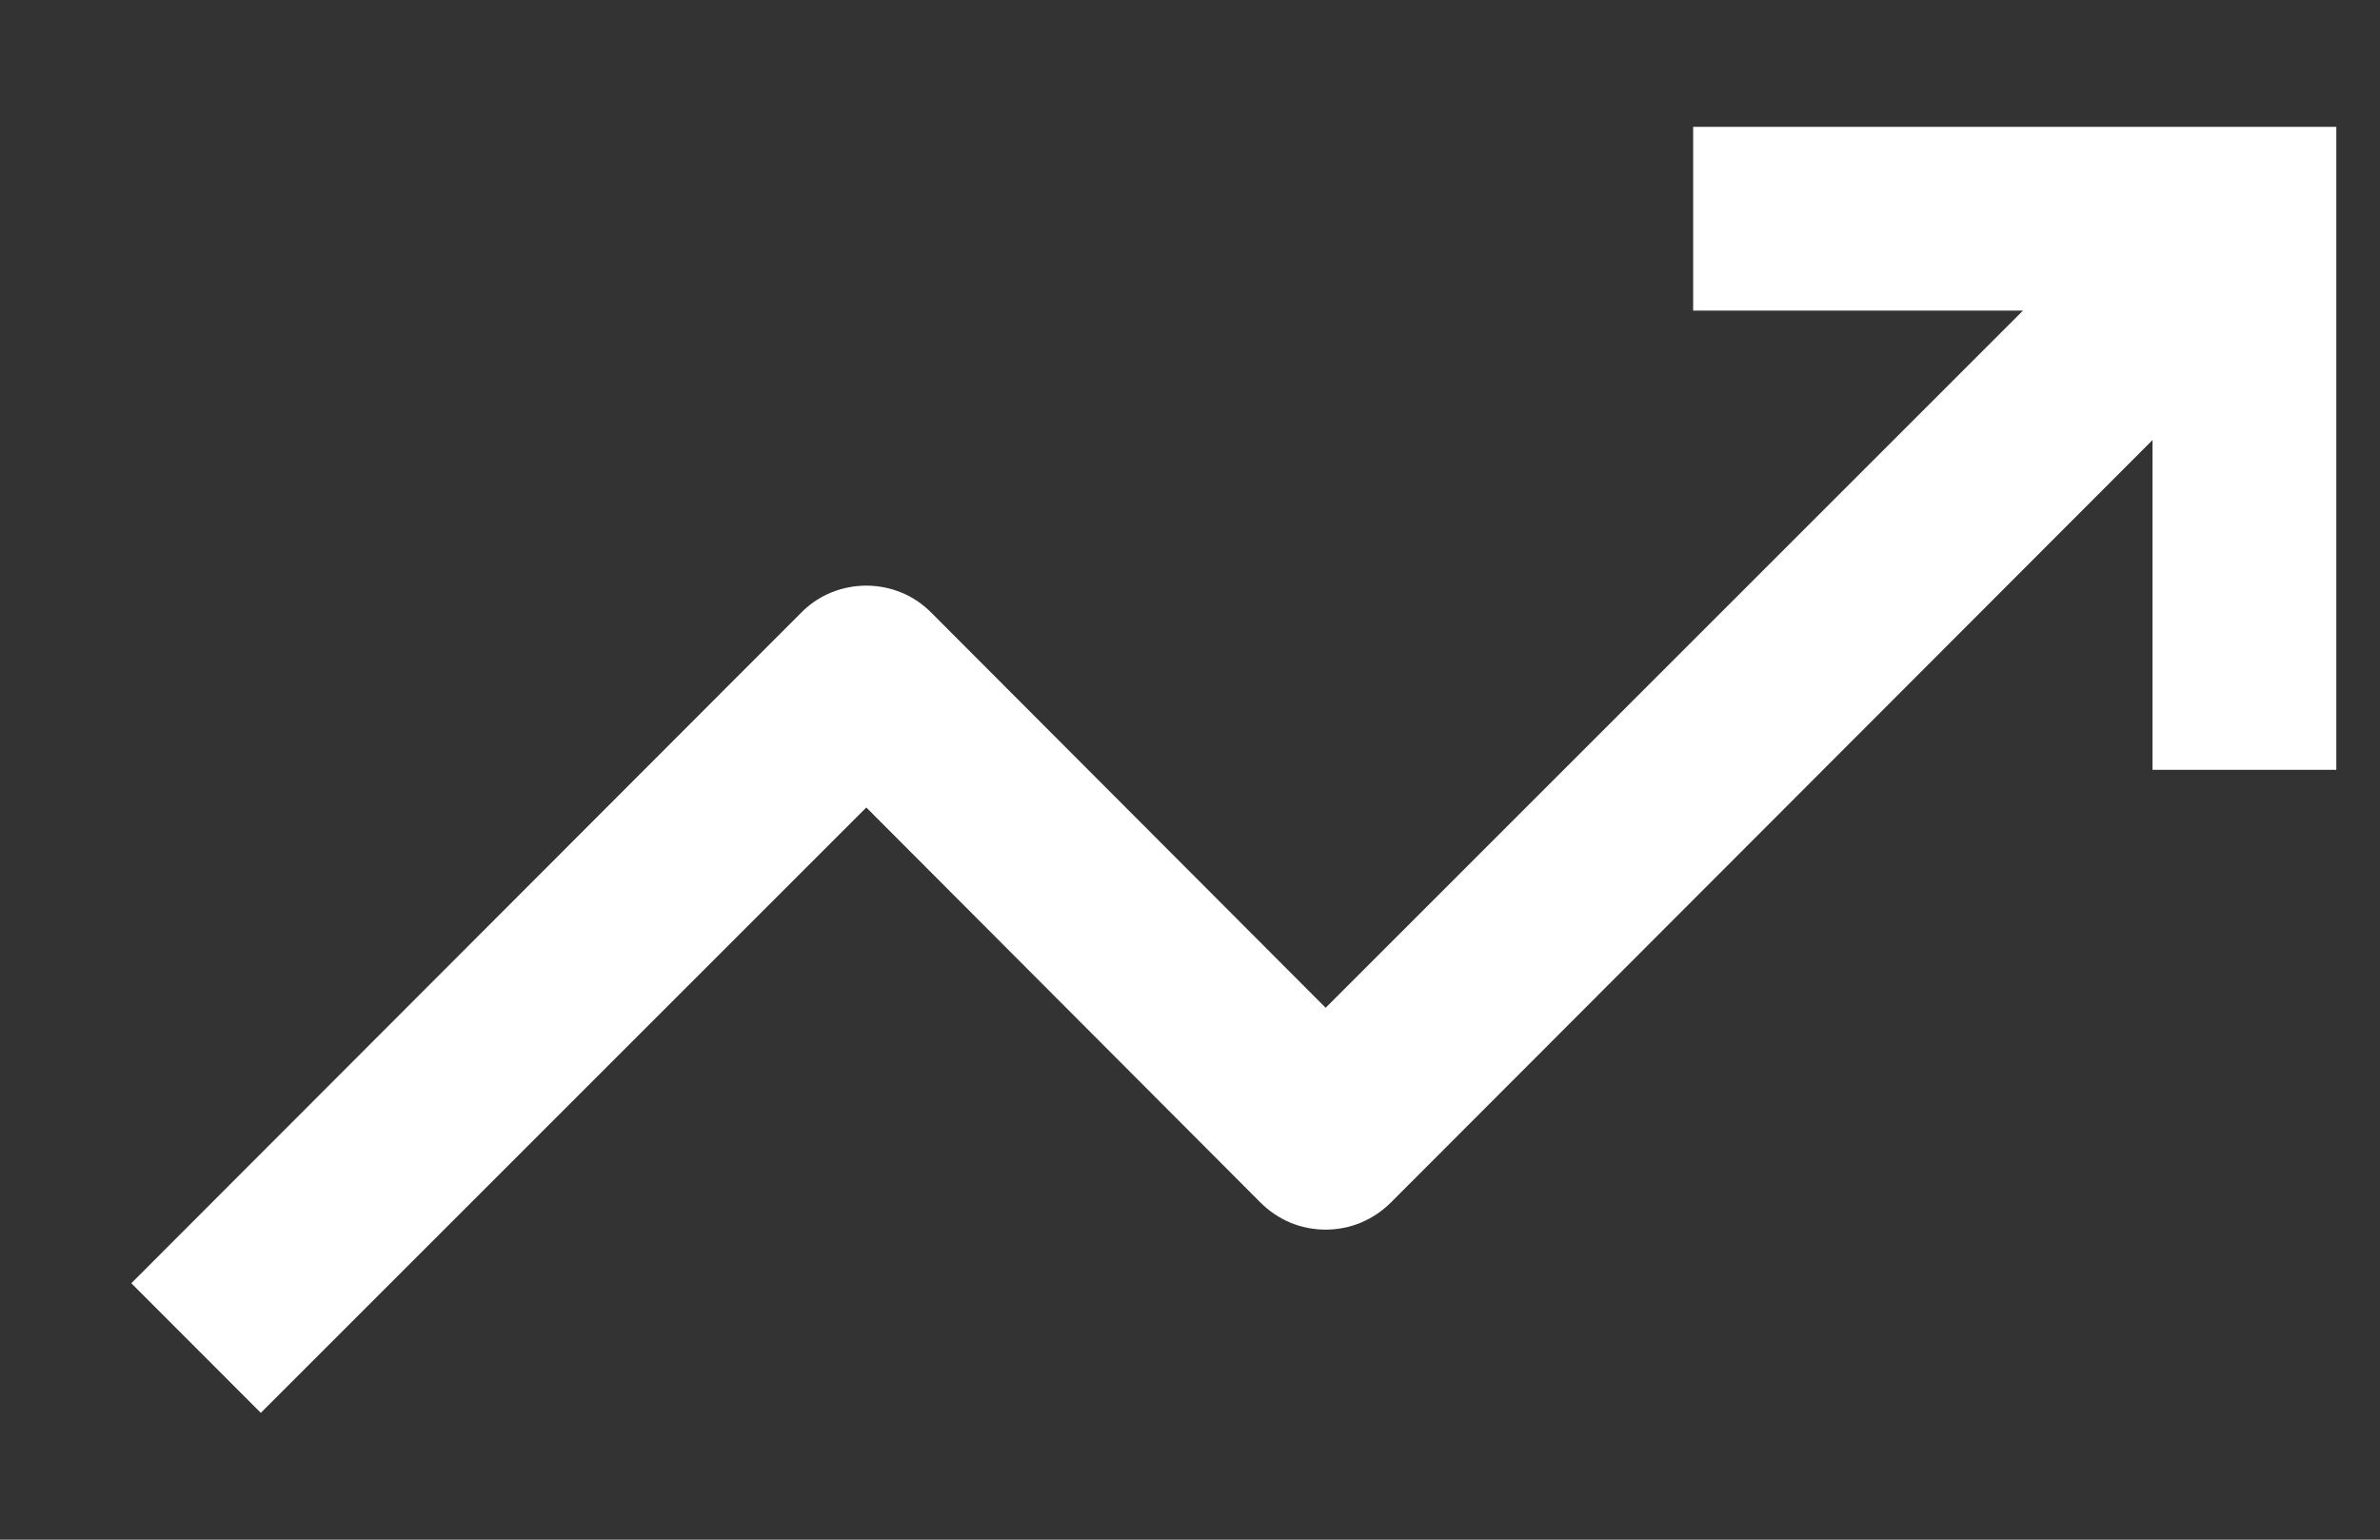 <svg width="17" height="11" viewBox="0 0 17 11" fill="none" xmlns="http://www.w3.org/2000/svg">
<rect x="0" y="0" width="17" height="11" fill="#333333" stroke="none"/>
<path d="M16.688 0.906H12.094V2.219H14.45L9.469 7.2L6.653 4.378C6.592 4.316 6.52 4.267 6.44 4.234C6.36 4.201 6.274 4.184 6.188 4.184C6.101 4.184 6.015 4.201 5.935 4.234C5.855 4.267 5.783 4.316 5.722 4.378L0.938 9.168L1.863 10.094L6.188 5.769L9.003 8.591C9.064 8.652 9.136 8.701 9.216 8.735C9.296 8.768 9.382 8.785 9.469 8.785C9.555 8.785 9.641 8.768 9.721 8.735C9.801 8.701 9.874 8.652 9.935 8.591L15.375 3.144V5.5H16.688V0.906Z" fill="white"/>
</svg>
